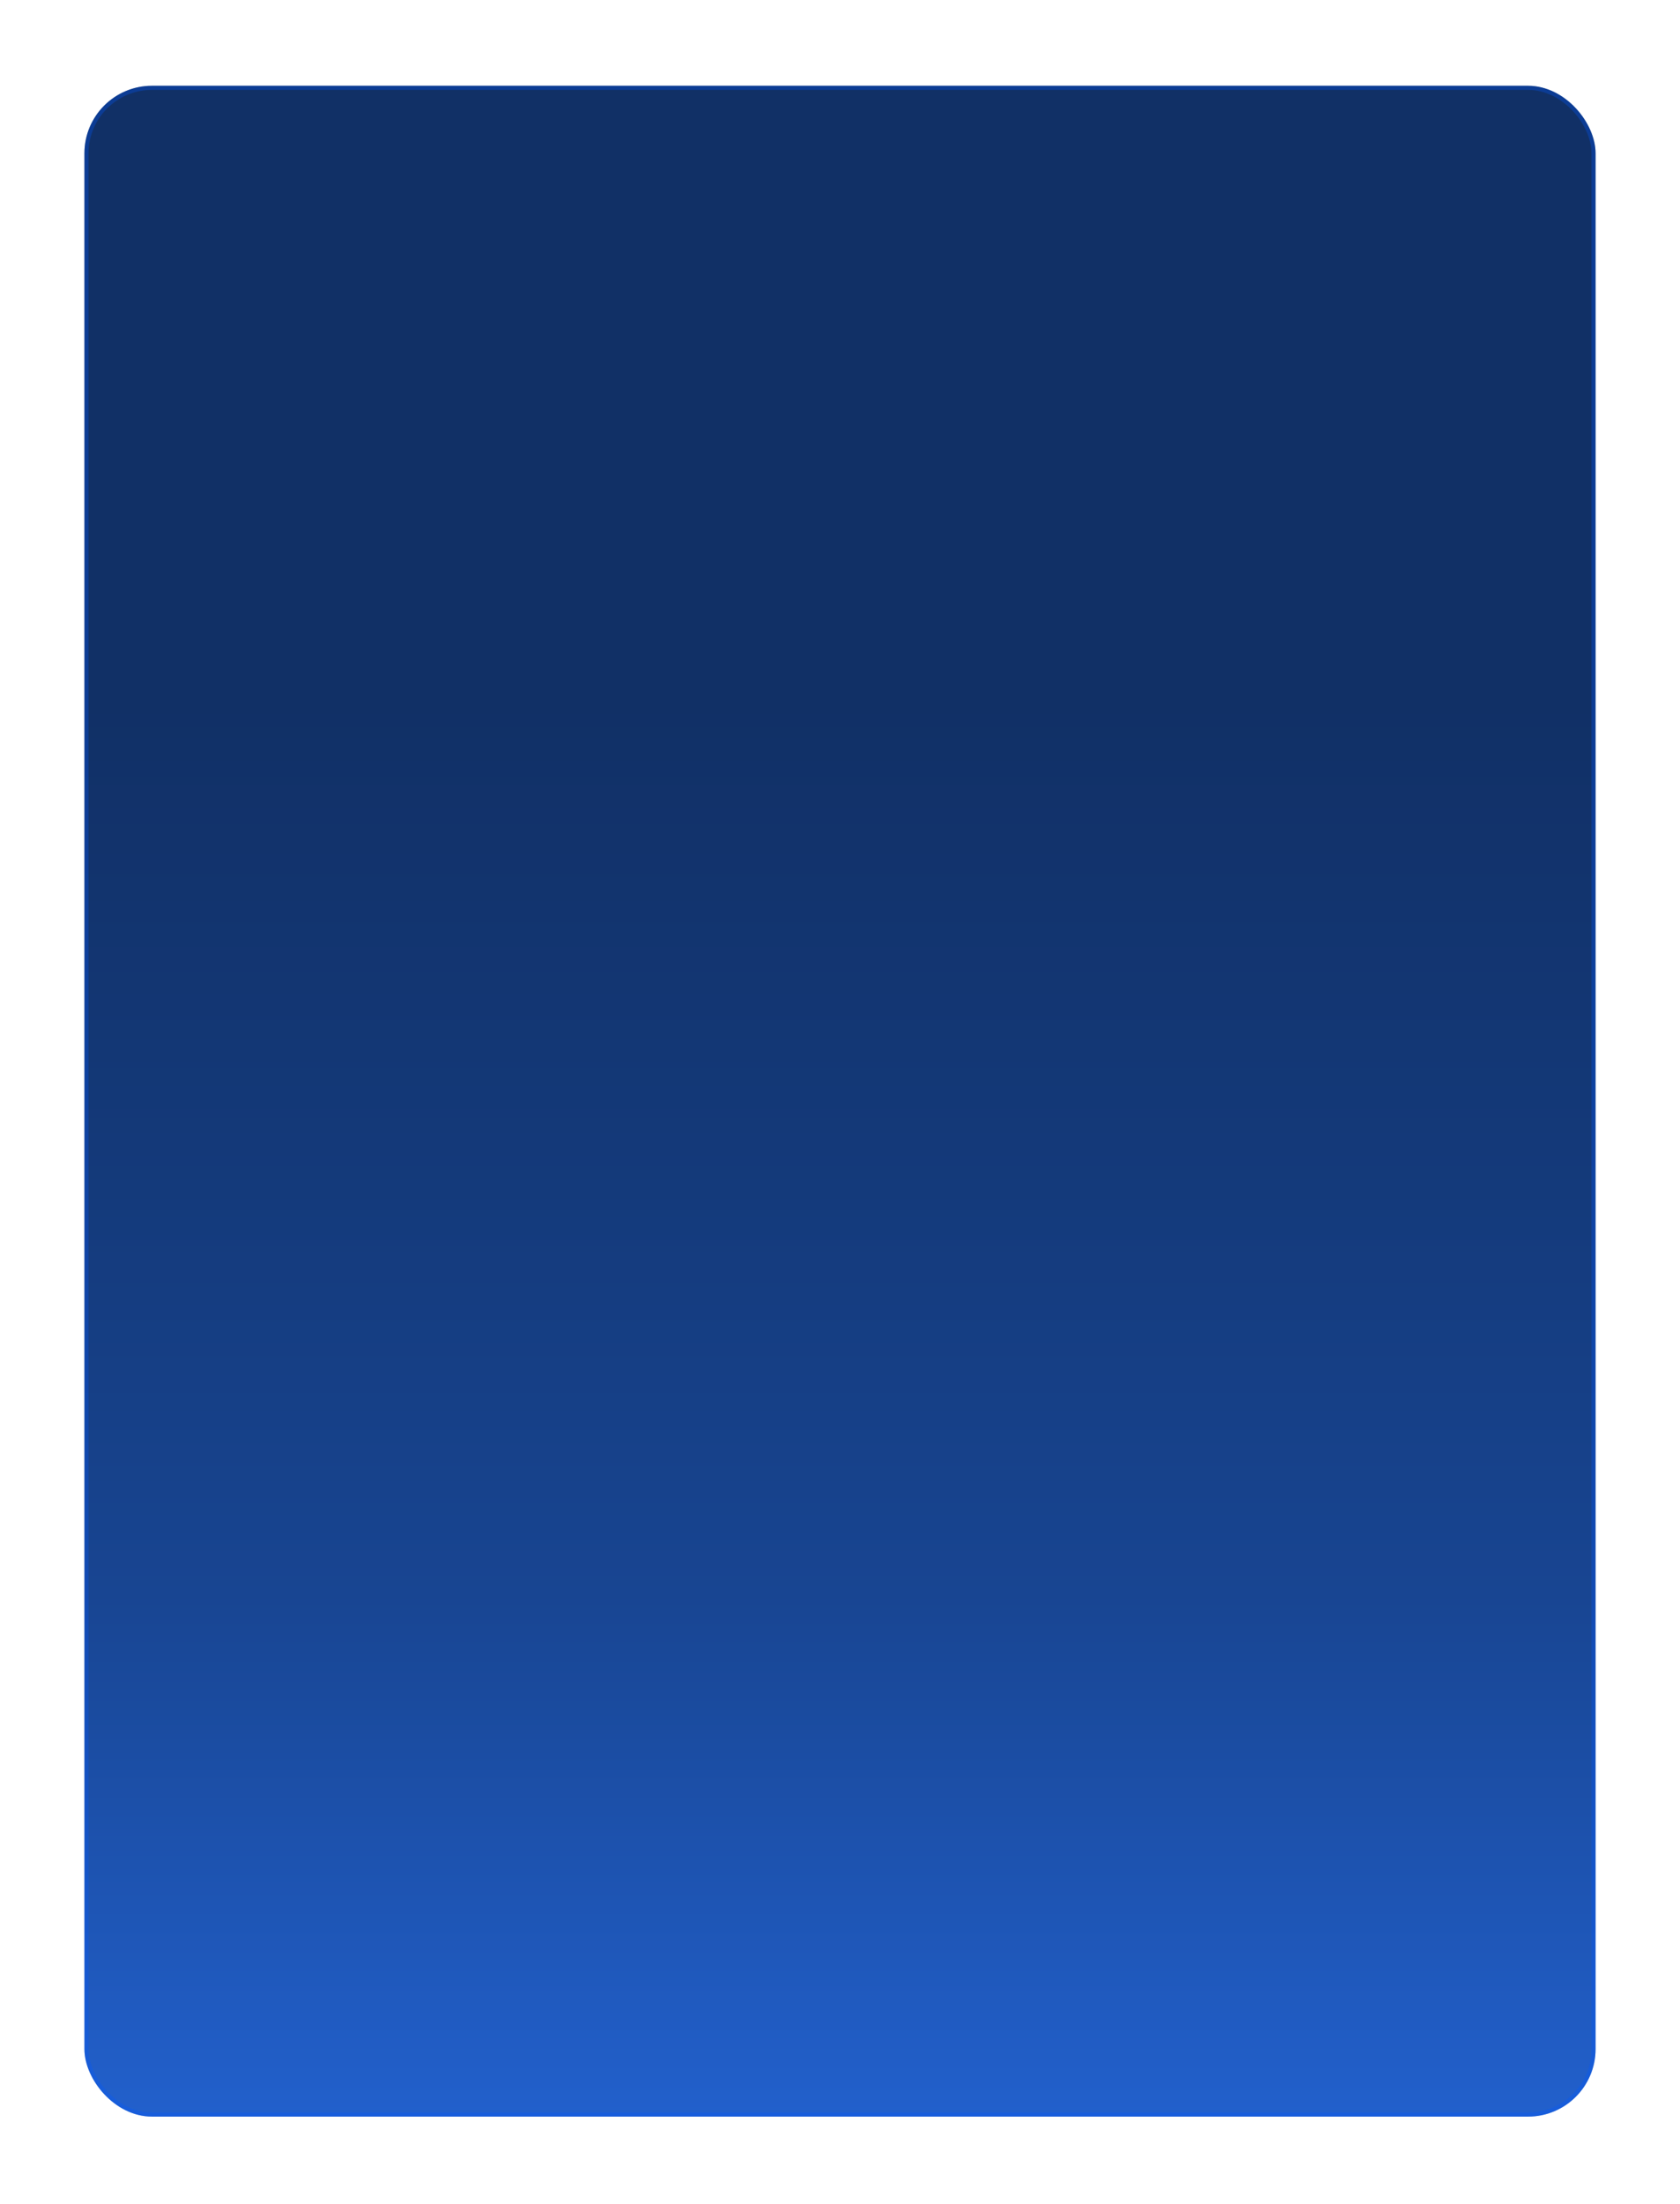 <svg width="398" height="522" viewBox="0 0 398 522" fill="none" xmlns="http://www.w3.org/2000/svg">
<g filter="url(#filter0_d_2684_5057)">
<rect x="20" y="12.317" width="358" height="481" rx="16" fill="url(#paint0_linear_2684_5057)"/>
<rect x="20.487" y="12.804" width="357.026" height="480.026" rx="15.513" stroke="#0157FF" stroke-opacity="0.3" stroke-width="0.974"/>
</g>
<defs>
<filter id="filter0_d_2684_5057" x="0" y="0.317" width="398" height="521" filterUnits="userSpaceOnUse" color-interpolation-filters="sRGB">
<feFlood flood-opacity="0" result="BackgroundImageFix"/>
<feColorMatrix in="SourceAlpha" type="matrix" values="0 0 0 0 0 0 0 0 0 0 0 0 0 0 0 0 0 0 127 0" result="hardAlpha"/>
<feOffset dy="8"/>
<feGaussianBlur stdDeviation="10"/>
<feComposite in2="hardAlpha" operator="out"/>
<feColorMatrix type="matrix" values="0 0 0 0 0.09 0 0 0 0 0.114 0 0 0 0 0.275 0 0 0 0.25 0"/>
<feBlend mode="normal" in2="BackgroundImageFix" result="effect1_dropShadow_2684_5057"/>
<feBlend mode="normal" in="SourceGraphic" in2="effect1_dropShadow_2684_5057" result="shape"/>
</filter>
<linearGradient id="paint0_linear_2684_5057" x1="199" y1="12.317" x2="199" y2="493.317" gradientUnits="userSpaceOnUse">
<stop offset="0.304" stop-color="#113066"/>
<stop offset="0.544" stop-color="#143A7B"/>
<stop offset="0.743" stop-color="#184592"/>
<stop offset="1" stop-color="#2260CC"/>
</linearGradient>
</defs>
</svg>
